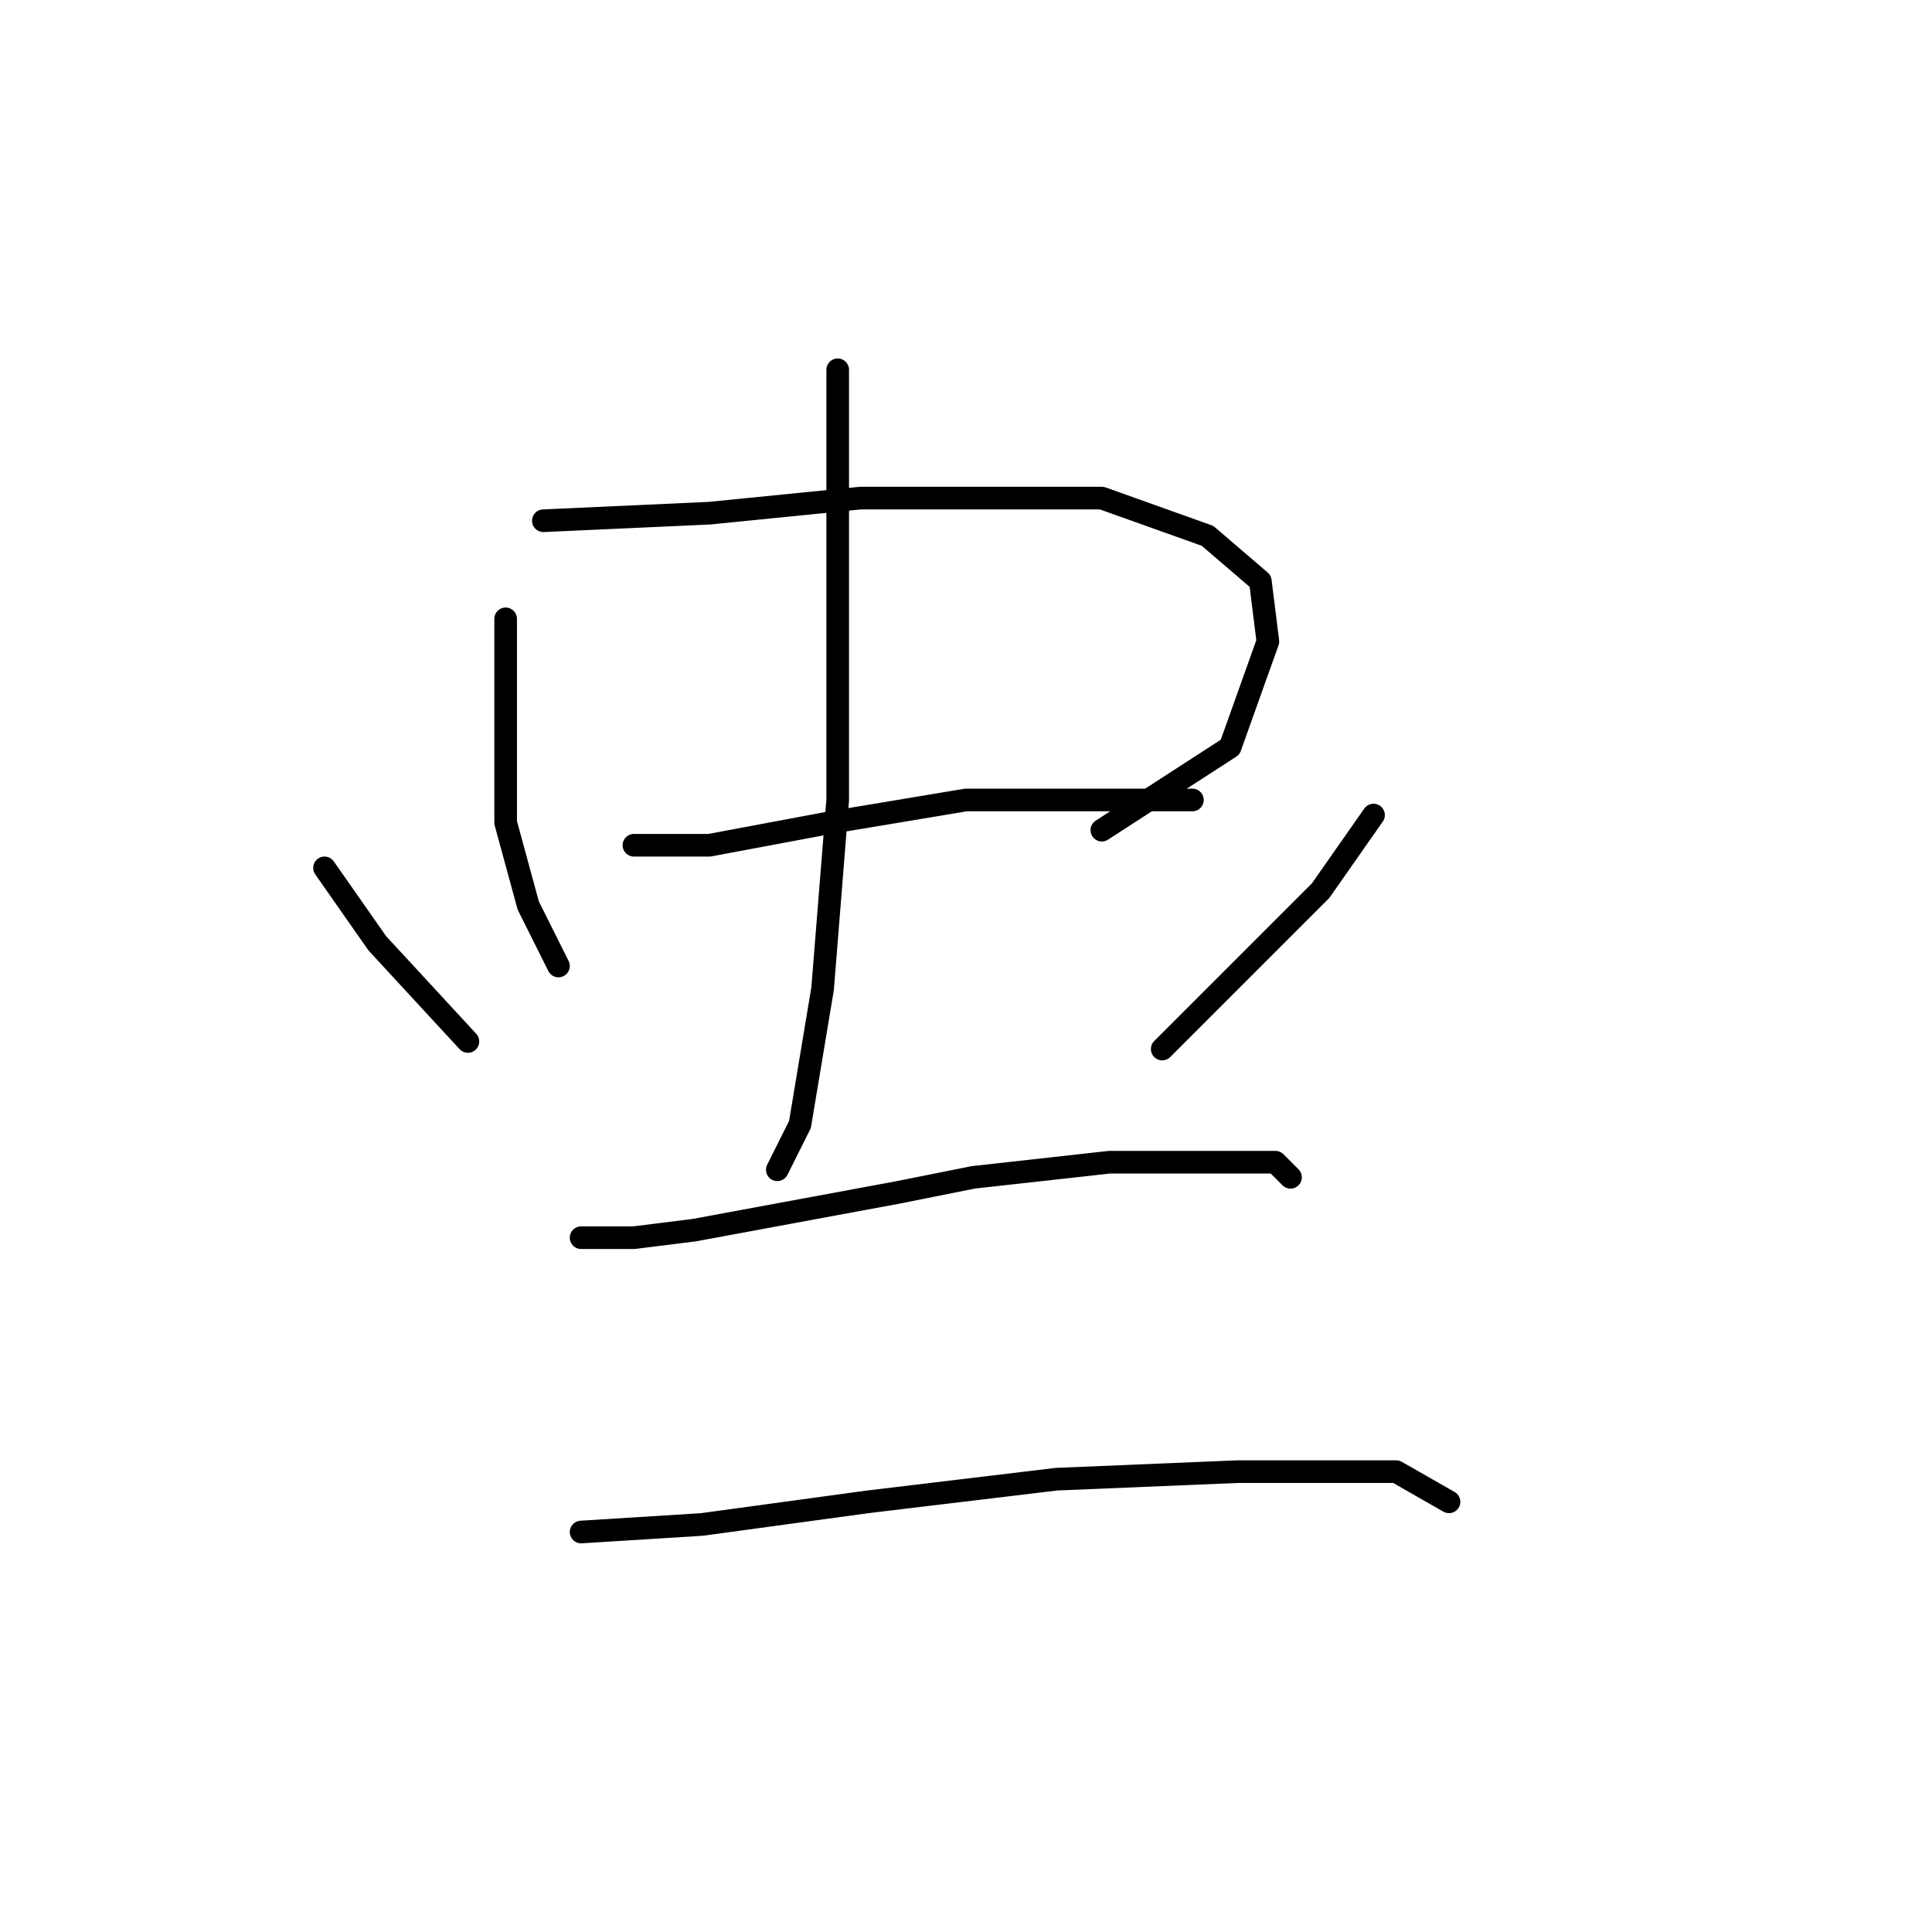 <?xml version="1.0" standalone="no"?>
    <svg width="256" height="256" xmlns="http://www.w3.org/2000/svg" version="1.1">
    <polyline stroke="black" stroke-width="3" stroke-linecap="round" fill="transparent" stroke-linejoin="round" points="67 82 67 90 67 103 67 109 70 120 74 128 74 128 " />
        <polyline stroke="black" stroke-width="3" stroke-linecap="round" fill="transparent" stroke-linejoin="round" points="72 69 94 68 114 66 125 66 146 66 160 71 167 77 168 85 163 99 146 110 146 110 " />
        <polyline stroke="black" stroke-width="3" stroke-linecap="round" fill="transparent" stroke-linejoin="round" points="84 112 94 112 110 109 128 106 144 106 155 106 158 106 158 106 " />
        <polyline stroke="black" stroke-width="3" stroke-linecap="round" fill="transparent" stroke-linejoin="round" points="111 49 111 58 111 74 111 96 111 106 109 131 106 149 103 155 103 155 " />
        <polyline stroke="black" stroke-width="3" stroke-linecap="round" fill="transparent" stroke-linejoin="round" points="43 115 50 125 62 138 62 138 " />
        <polyline stroke="black" stroke-width="3" stroke-linecap="round" fill="transparent" stroke-linejoin="round" points="182 108 175 118 154 139 154 139 " />
        <polyline stroke="black" stroke-width="3" stroke-linecap="round" fill="transparent" stroke-linejoin="round" points="77 164 84 164 92 163 119 158 129 156 147 154 161 154 169 154 171 156 171 156 " />
        <polyline stroke="black" stroke-width="3" stroke-linecap="round" fill="transparent" stroke-linejoin="round" points="77 203 93 202 115 199 140 196 164 195 185 195 192 199 192 199 " />
        </svg>